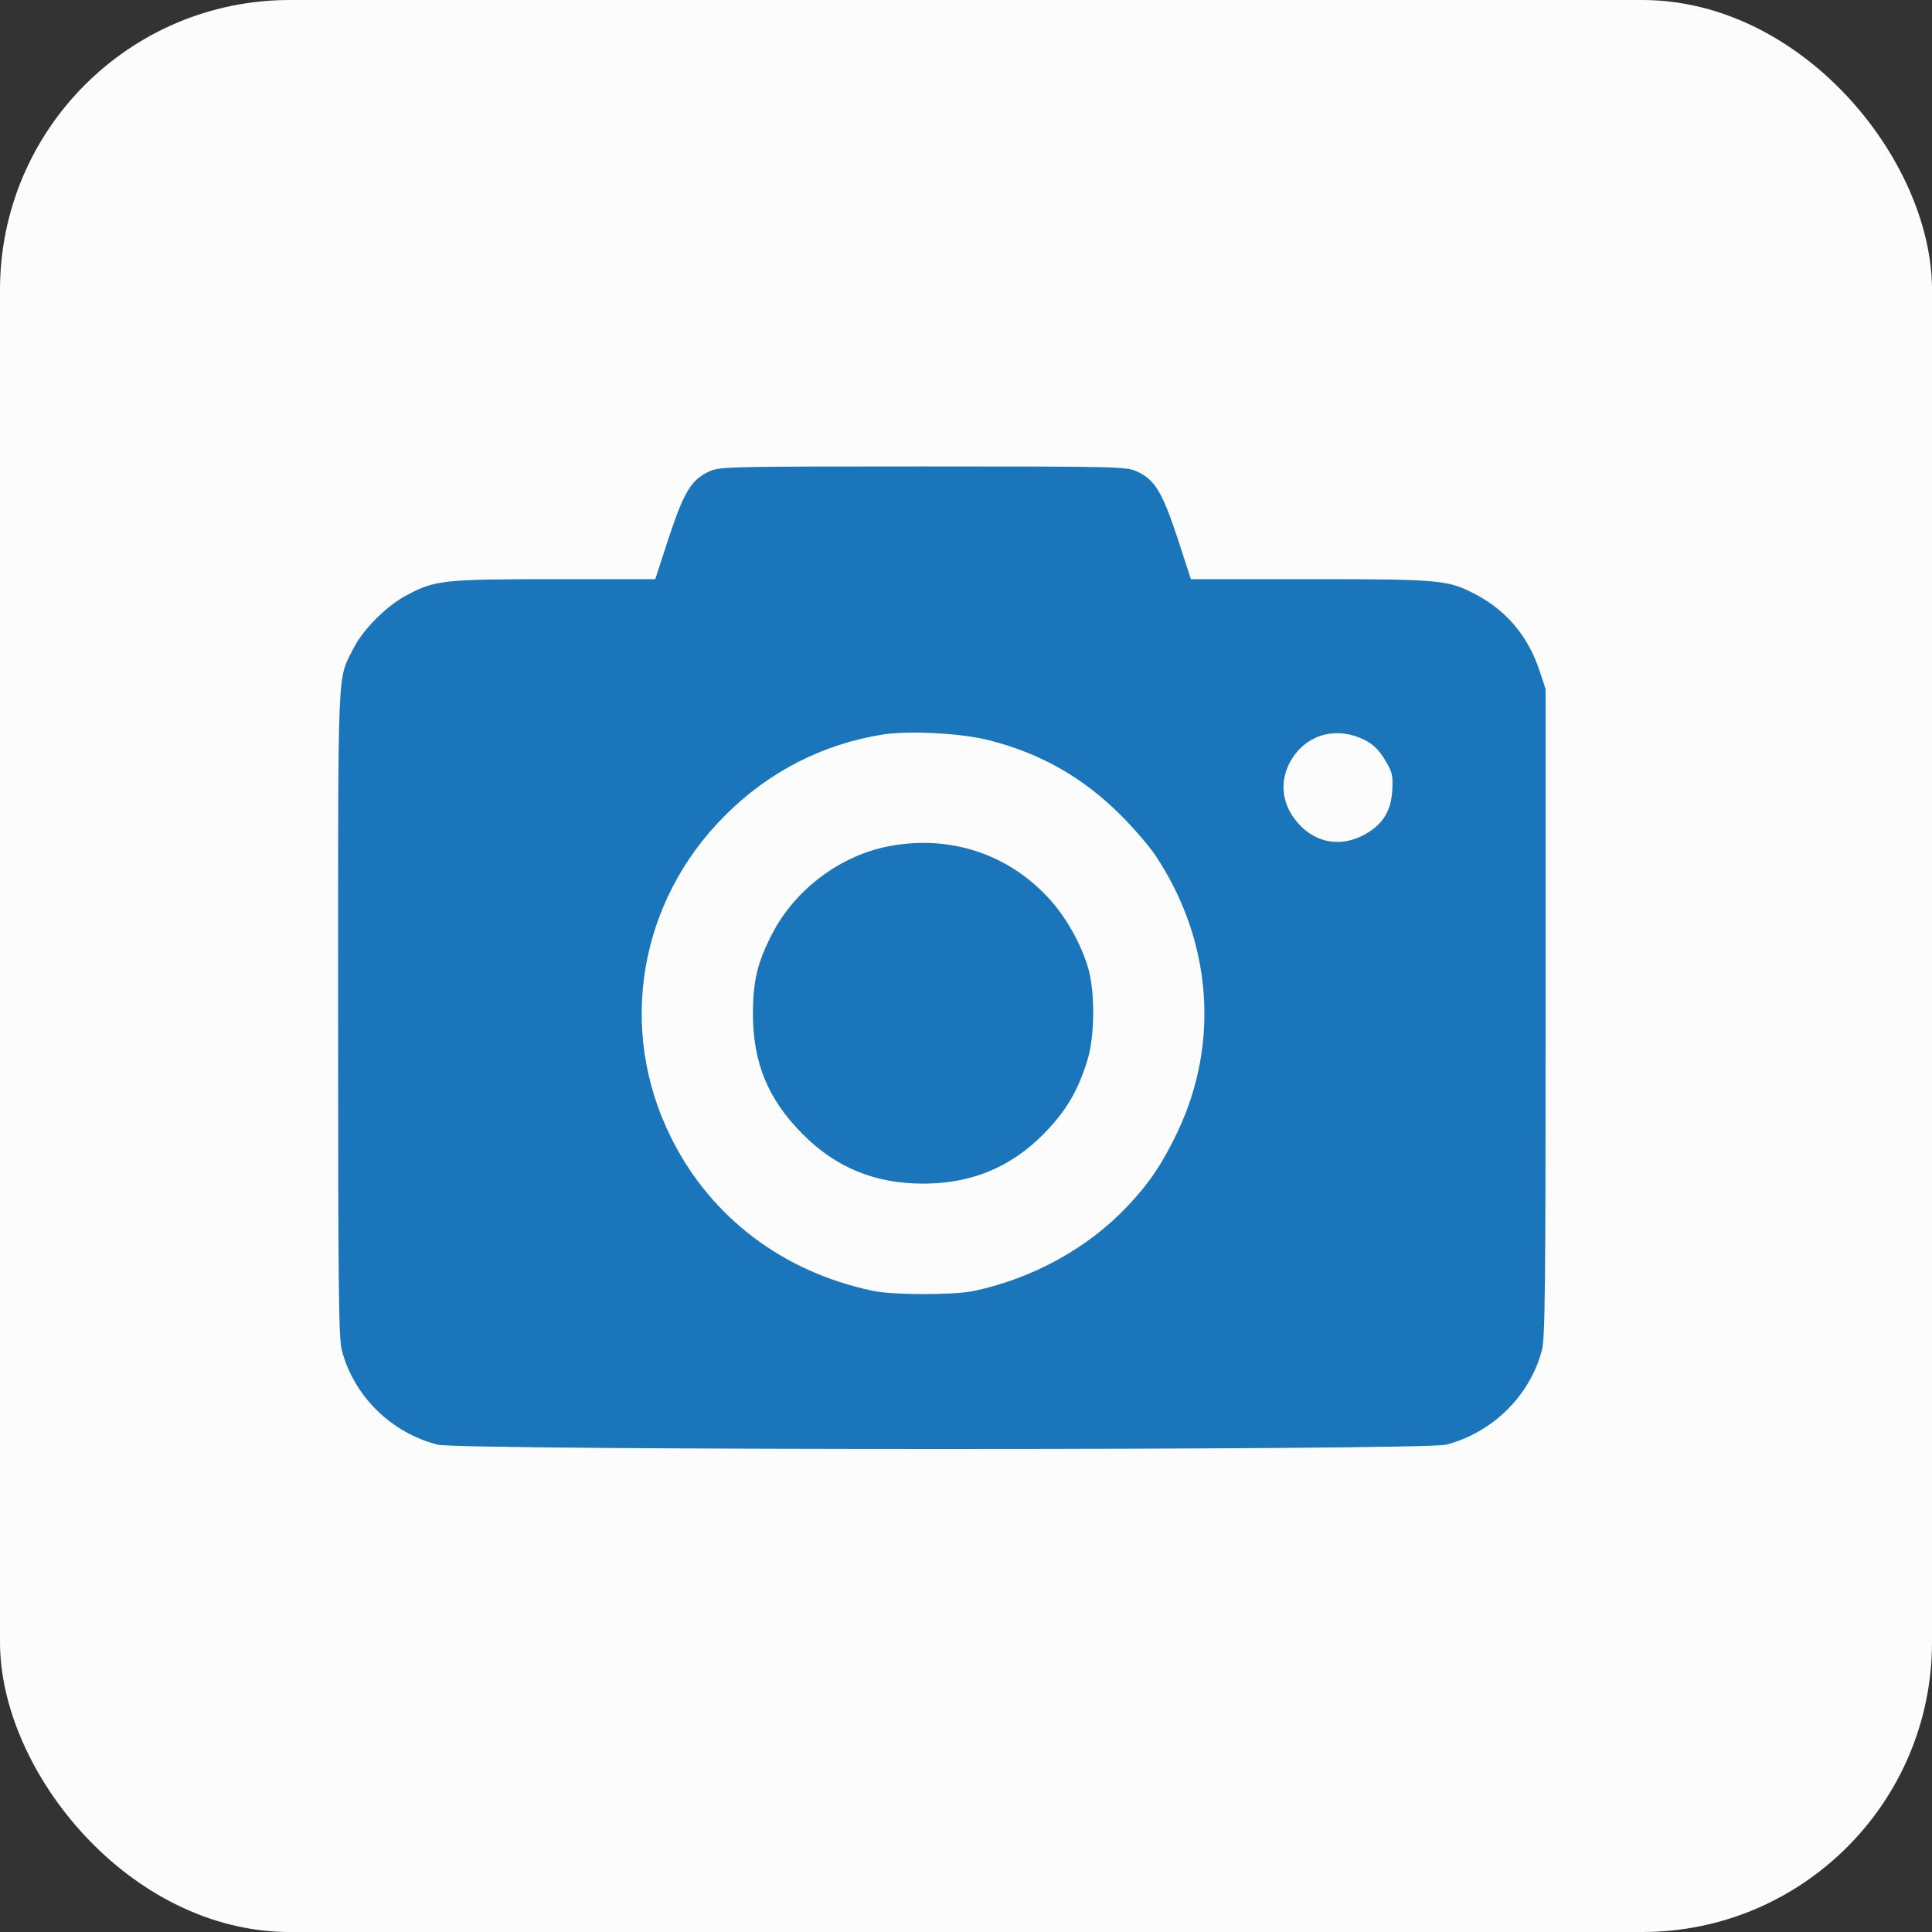 <?xml version="1.0" encoding="UTF-8"?> <svg xmlns="http://www.w3.org/2000/svg" width="40" height="40" viewBox="0 0 40 40" fill="none"><rect x="0" y="0" width="40" height="40" fill="#333333" stroke="none"/> <rect width="40" height="40" rx="6" fill="#FCFCFC"></rect> <path d="M14.697 9.755C14.313 9.926 14.163 10.18 13.847 11.13L13.567 11.991H11.487C9.189 11.991 9.007 12.011 8.432 12.317C8.017 12.53 7.519 13.028 7.322 13.417C6.979 14.102 7 13.604 7 20.984C7 26.622 7.011 27.722 7.078 27.96C7.327 28.904 8.095 29.662 9.059 29.91C9.505 30.03 29.495 30.03 29.941 29.91C30.9 29.662 31.673 28.899 31.922 27.96C31.99 27.722 32 26.622 32 20.974V14.268L31.87 13.873C31.637 13.178 31.196 12.649 30.563 12.312C29.982 12.006 29.842 11.991 27.125 11.991H24.656L24.376 11.13C24.059 10.18 23.909 9.926 23.525 9.755C23.323 9.662 23.084 9.657 19.111 9.657C15.138 9.657 14.899 9.662 14.697 9.755ZM20.496 15.331C21.554 15.601 22.441 16.109 23.214 16.887C23.473 17.146 23.784 17.509 23.909 17.691C25.086 19.444 25.262 21.576 24.381 23.432C24.07 24.086 23.795 24.496 23.349 24.968C22.529 25.839 21.383 26.472 20.148 26.731C19.744 26.814 18.473 26.814 18.074 26.726C16.212 26.337 14.713 25.201 13.899 23.562C12.778 21.327 13.219 18.671 15.008 16.887C15.911 15.979 17.037 15.403 18.286 15.206C18.826 15.123 19.931 15.18 20.496 15.331ZM28.266 15.326C28.432 15.414 28.546 15.523 28.67 15.725C28.826 15.984 28.841 16.041 28.826 16.353C28.805 16.778 28.639 17.053 28.286 17.26C27.788 17.551 27.244 17.468 26.87 17.037C26.512 16.633 26.476 16.114 26.772 15.673C27.109 15.18 27.705 15.04 28.266 15.326Z" fill="#1A75BB"></path> <path d="M18.437 17.514C17.42 17.696 16.471 18.401 15.989 19.33C15.683 19.921 15.589 20.305 15.589 20.989C15.589 22.006 15.901 22.763 16.622 23.484C17.306 24.174 18.12 24.506 19.111 24.506C20.102 24.506 20.916 24.174 21.601 23.484C22.062 23.017 22.317 22.592 22.514 21.949C22.664 21.456 22.674 20.595 22.54 20.082C22.399 19.563 22.062 18.962 21.684 18.567C20.843 17.67 19.661 17.291 18.437 17.514Z" fill="#1A75BB"></path> </svg> 